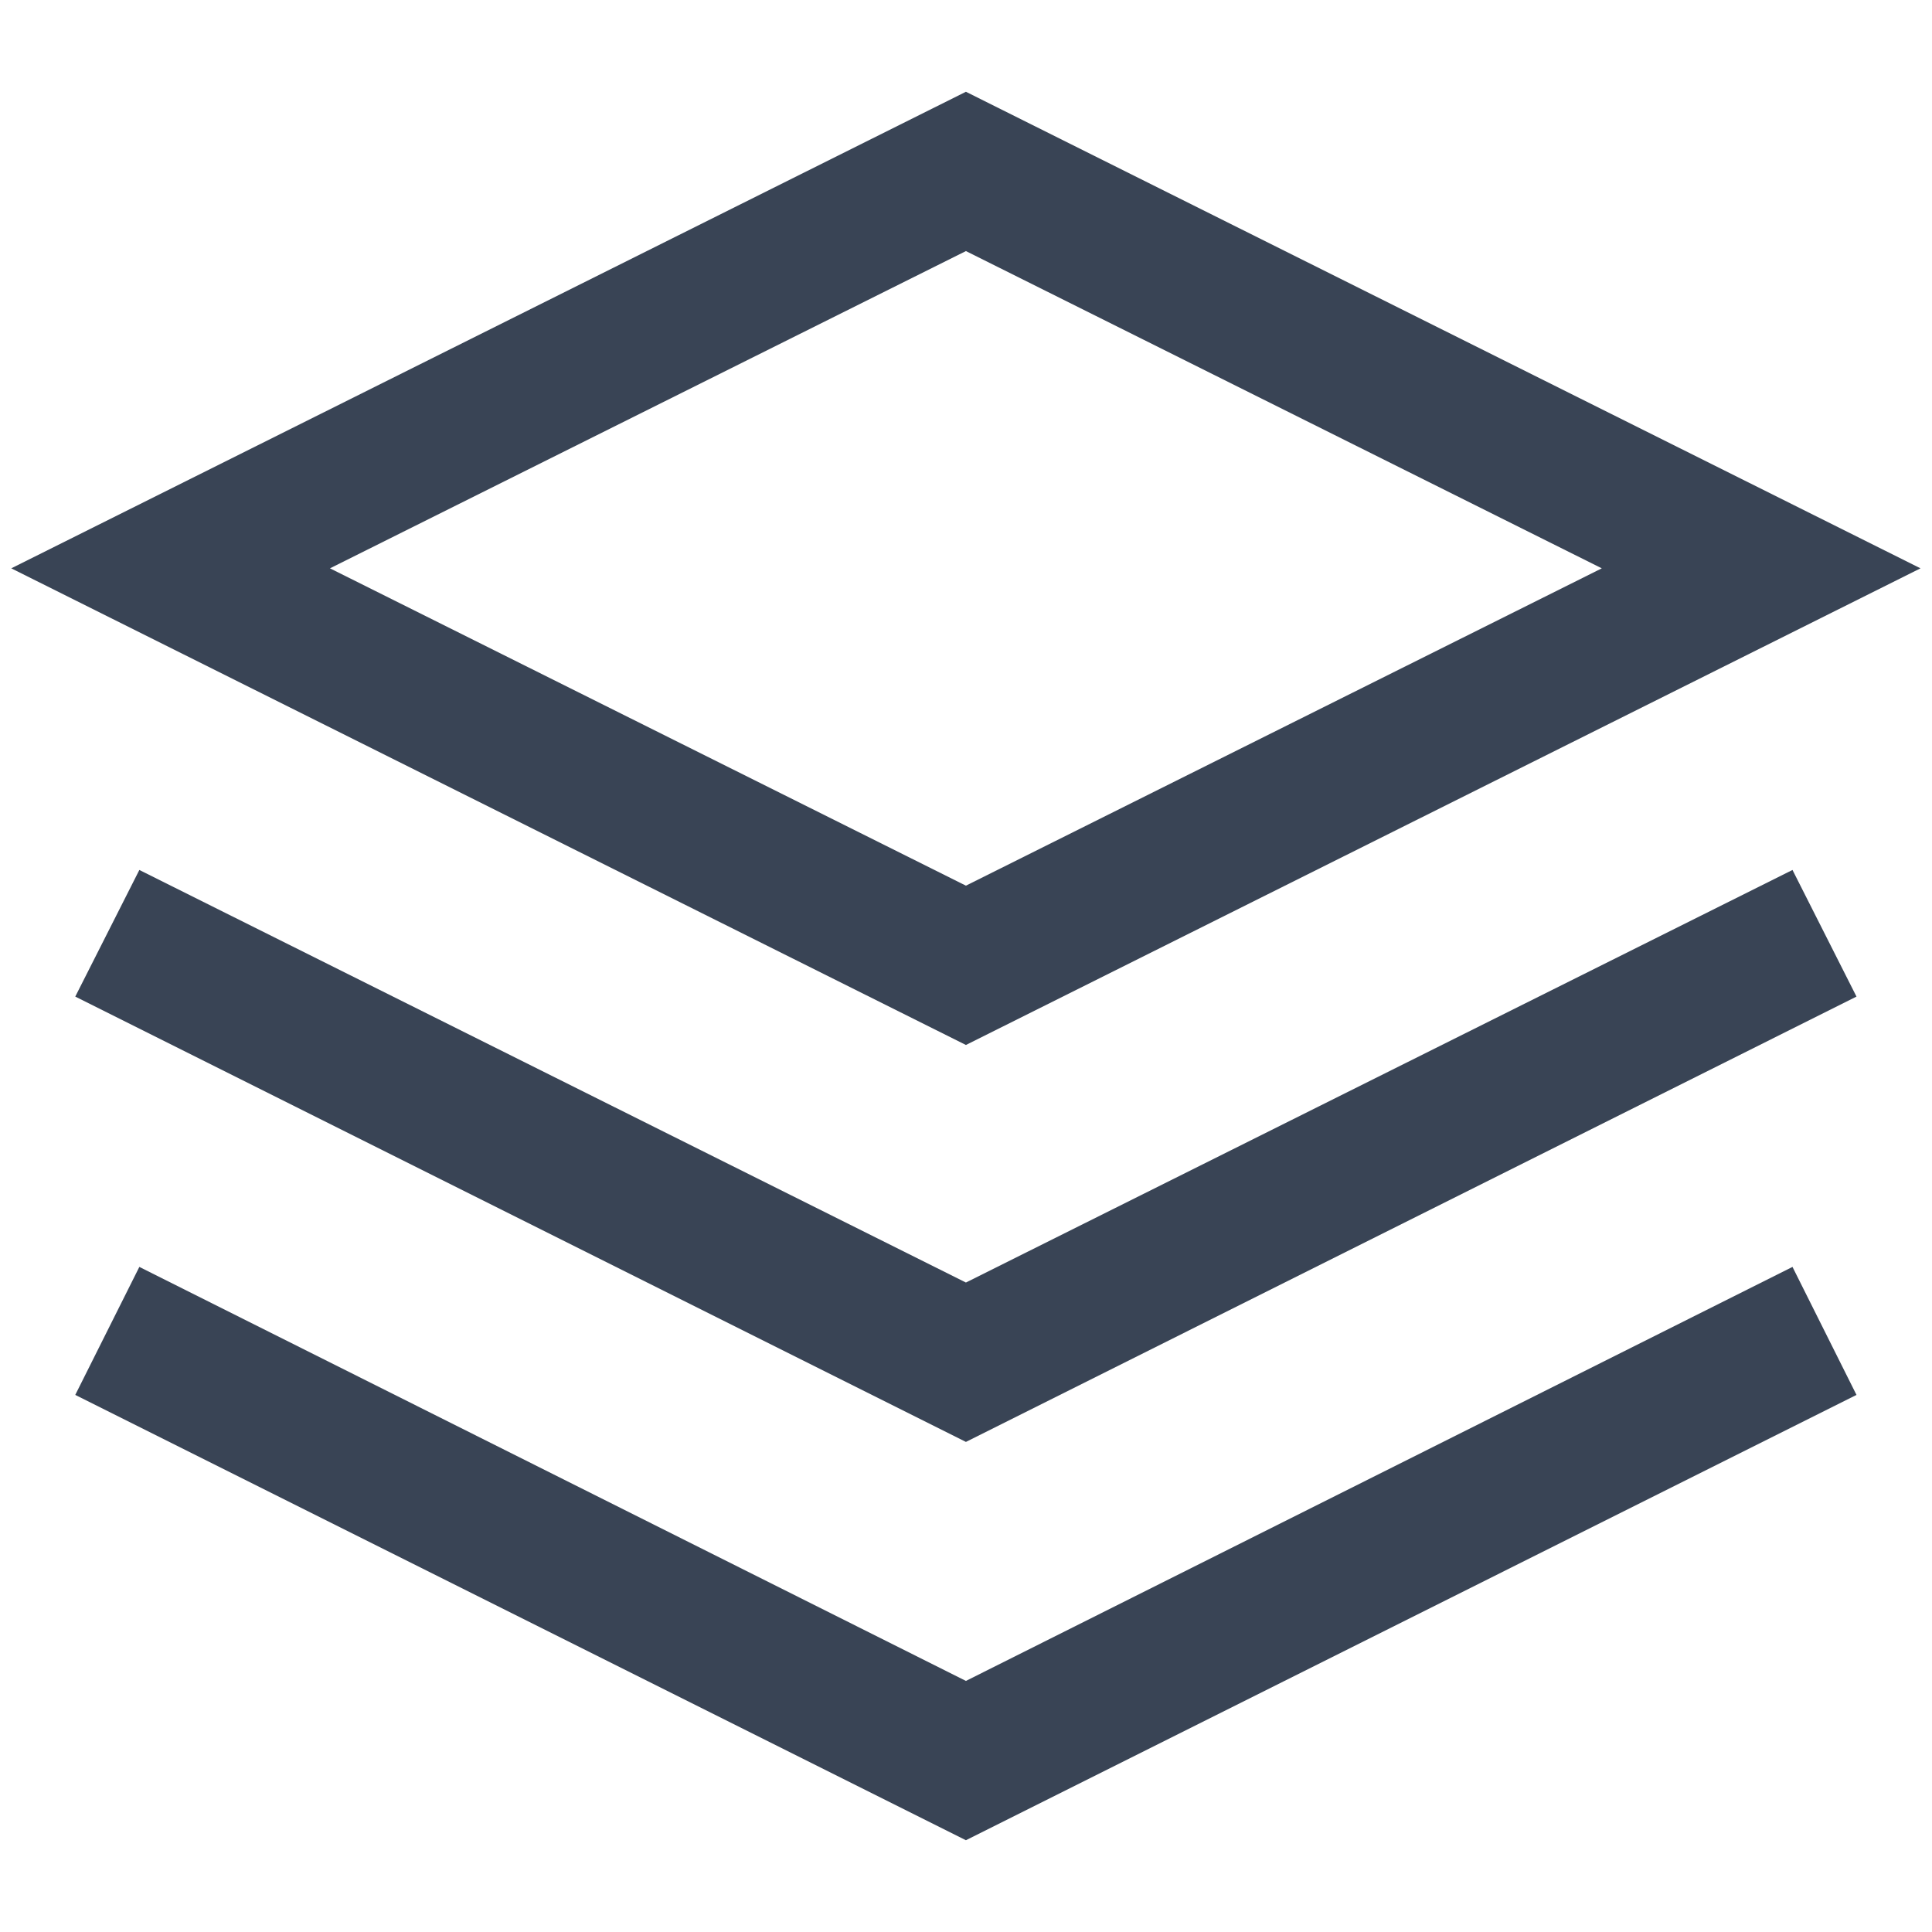 <svg width="24" height="24" viewBox="0 0 24 24" fill="none" xmlns="http://www.w3.org/2000/svg">
<path d="M11.999 12.981L0.14 7.06L11.999 1.14L23.857 7.06L11.999 12.981ZM4.099 7.06L11.999 11.002L19.898 7.06L11.999 3.119L4.099 7.06Z" fill="#394455"/>
<path d="M11.999 17.912L0.935 12.38L1.731 10.807L11.999 15.932L22.267 10.807L23.062 12.38L11.999 17.912Z" fill="#394455"/>
<path d="M11.999 22.86L0.935 17.328L1.731 15.738L11.999 20.881L22.267 15.738L23.062 17.328L11.999 22.86Z" fill="#394455"/>
</svg>
